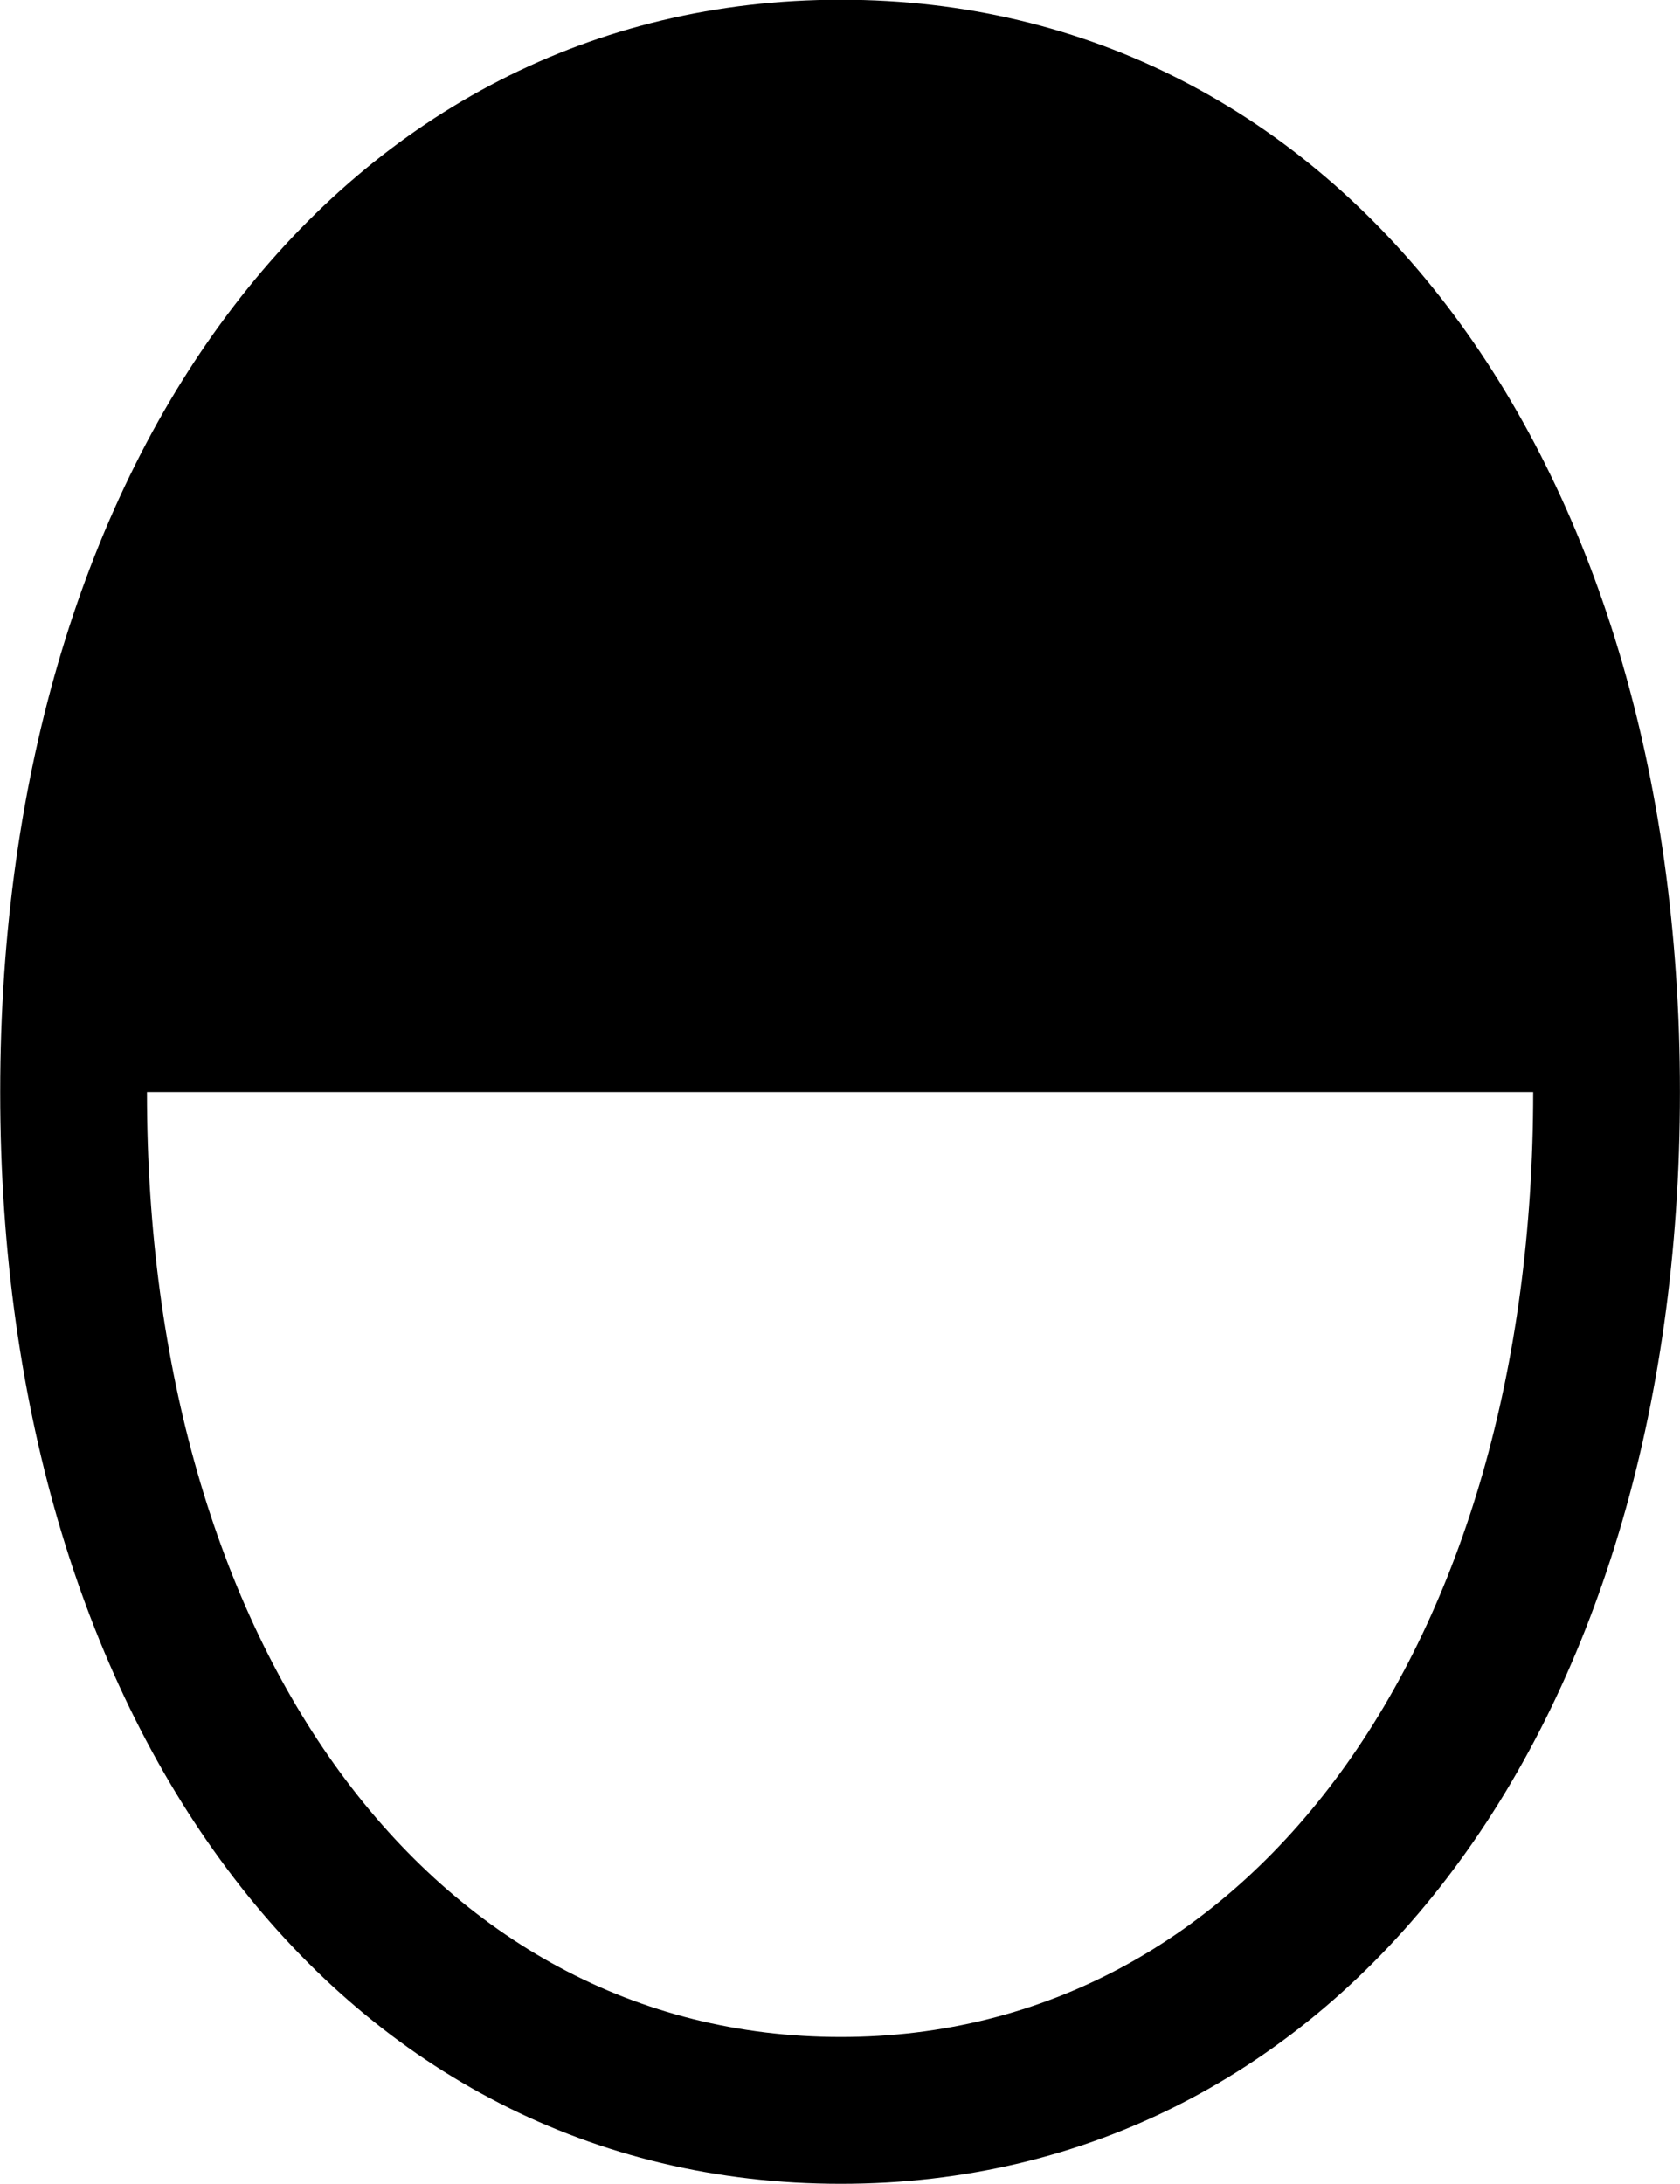 <svg viewBox="0 0 25.184 32.73" xmlns="http://www.w3.org/2000/svg"><path d="M12.603 -0.004C5.153 -0.004 0.003 6.766 0.003 16.366C0.003 25.966 5.153 32.726 12.603 32.726C20.053 32.726 25.183 25.976 25.183 16.366C25.183 6.756 20.053 -0.004 12.603 -0.004ZM2.203 16.366H22.983C22.983 24.676 18.743 30.526 12.603 30.526C6.453 30.526 2.203 24.666 2.203 16.366Z" /></svg>